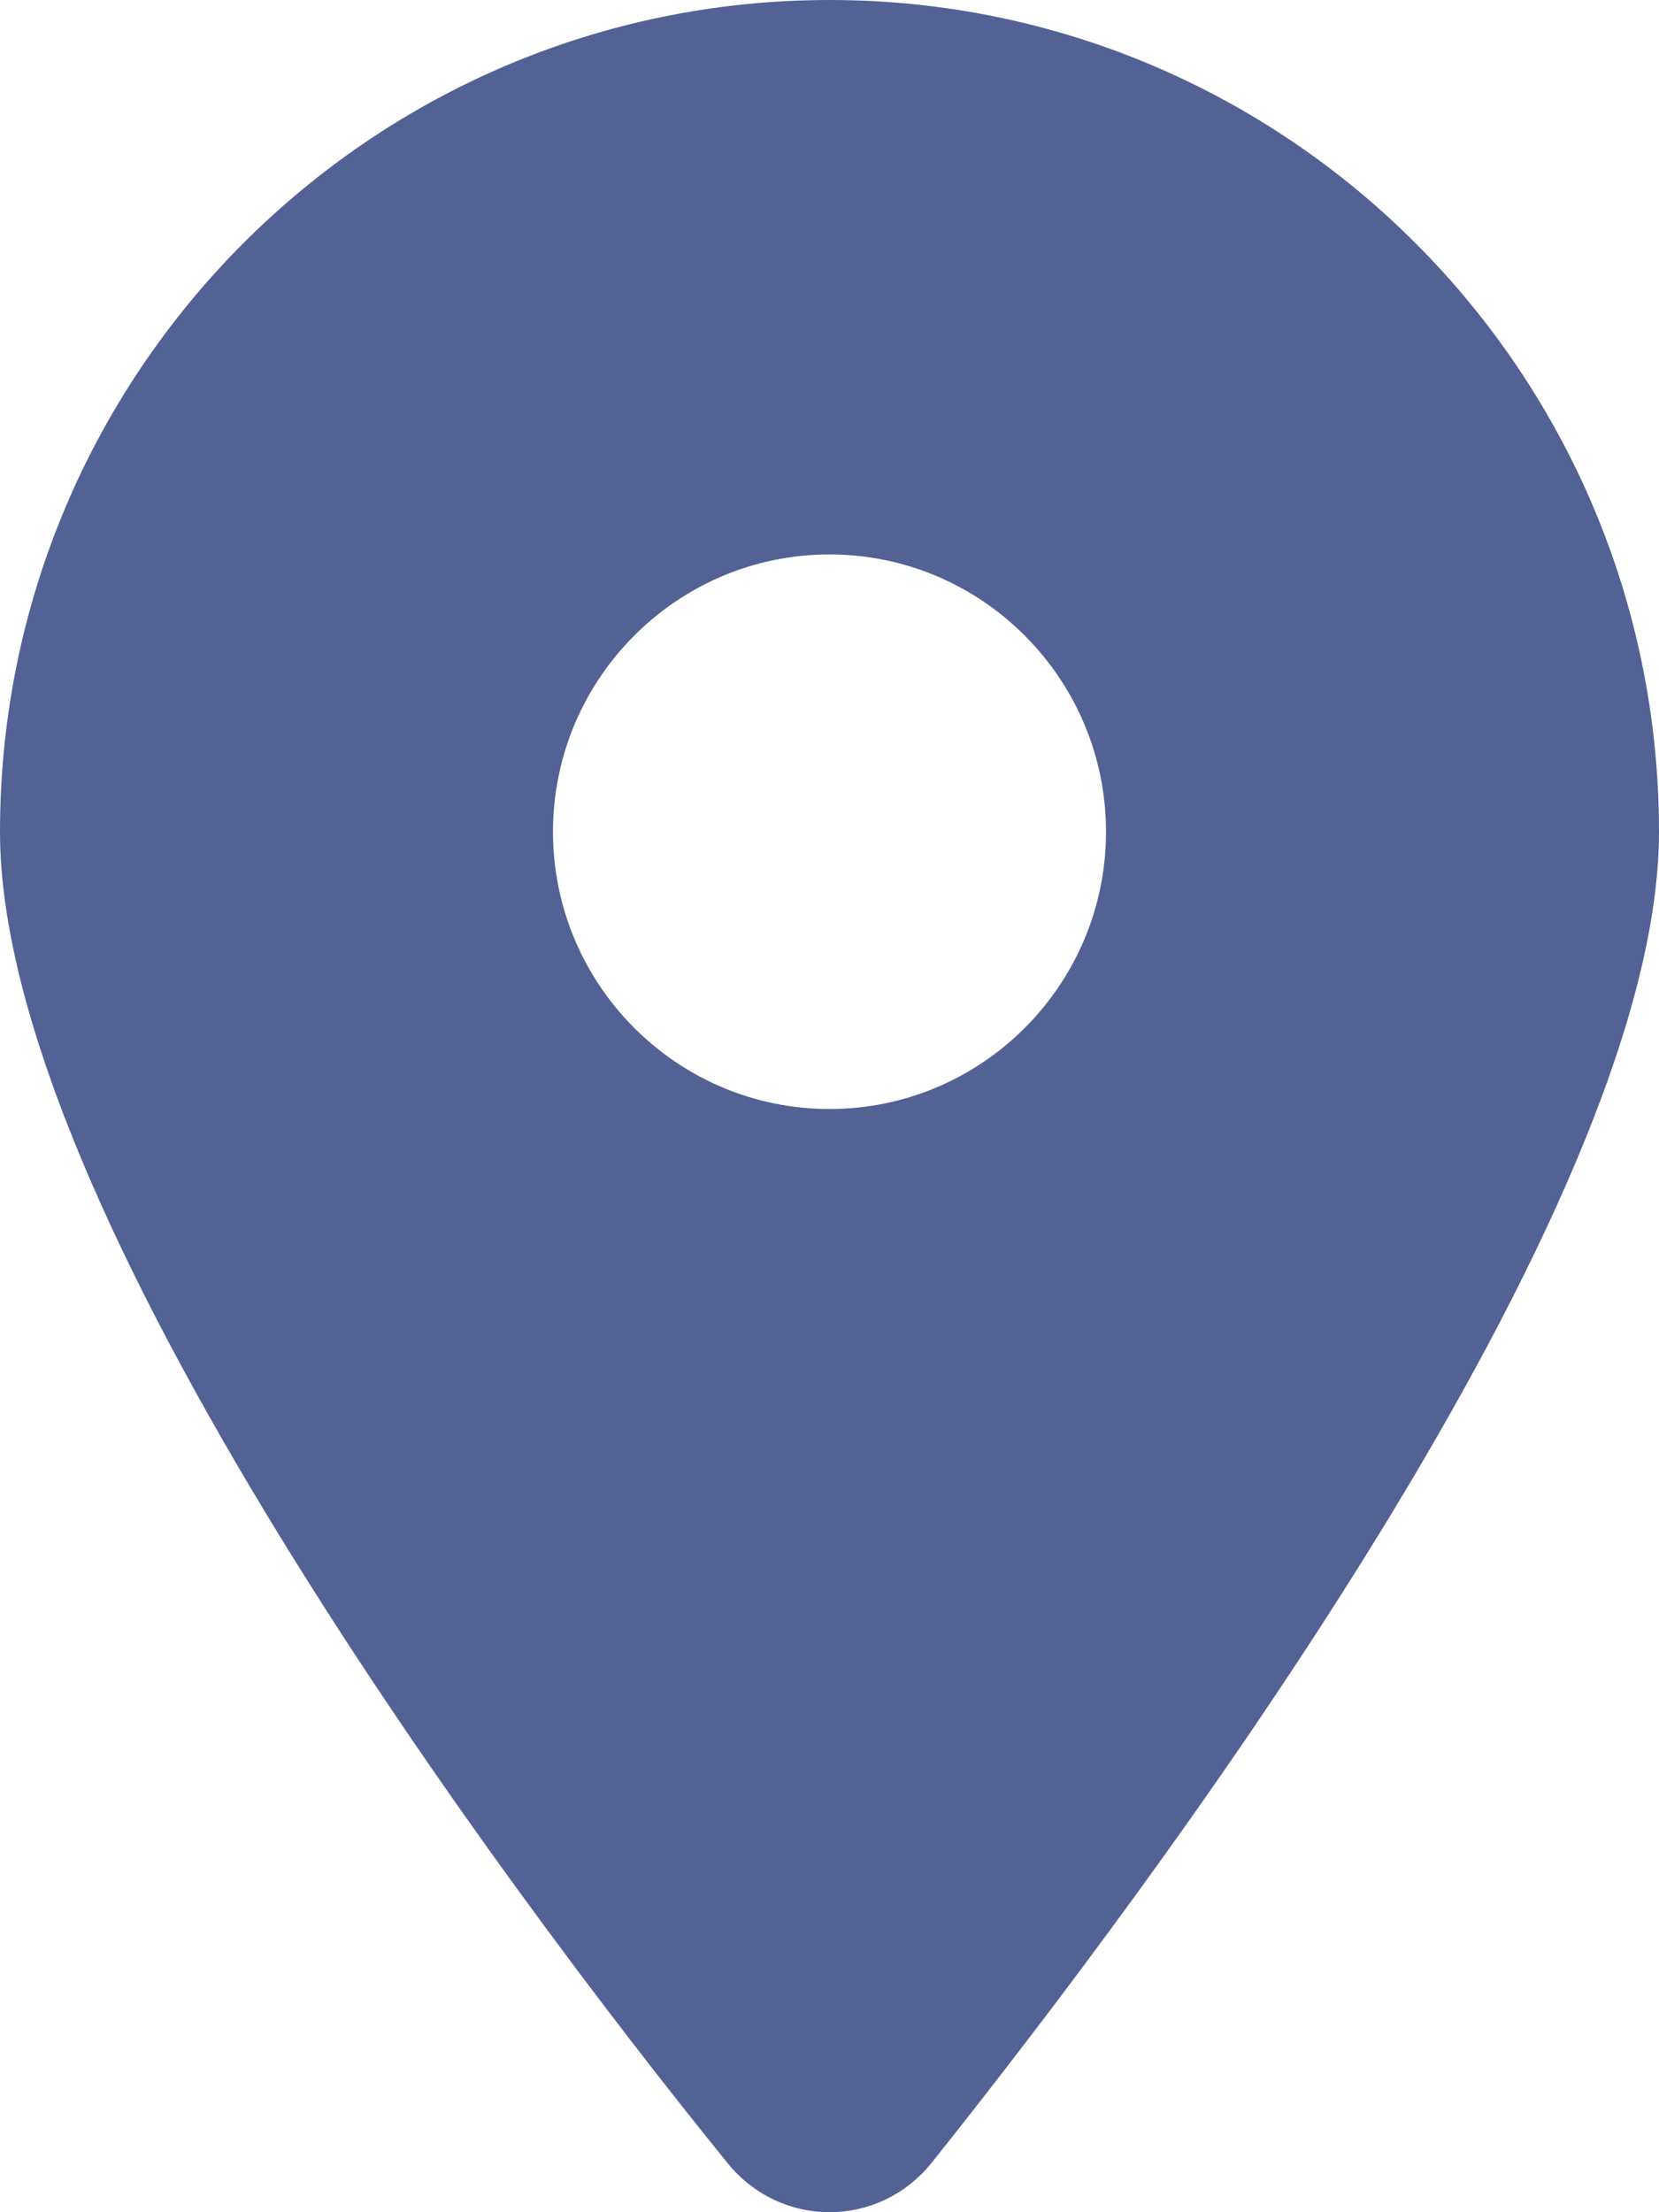<svg width="12" height="16" viewBox="0 0 12 16" fill="none" xmlns="http://www.w3.org/2000/svg">
<path d="M5.259 15.64C3.628 13.629 0 8.754 0 6.016C0 2.693 2.686 0 6 0C9.312 0 12 2.693 12 6.016C12 8.754 8.344 13.629 6.741 15.64C6.356 16.12 5.644 16.12 5.259 15.64ZM6 8.021C7.103 8.021 8 7.122 8 6.016C8 4.91 7.103 4.01 6 4.01C4.897 4.01 4 4.91 4 6.016C4 7.122 4.897 8.021 6 8.021Z" fill="#526295"/>
</svg>

